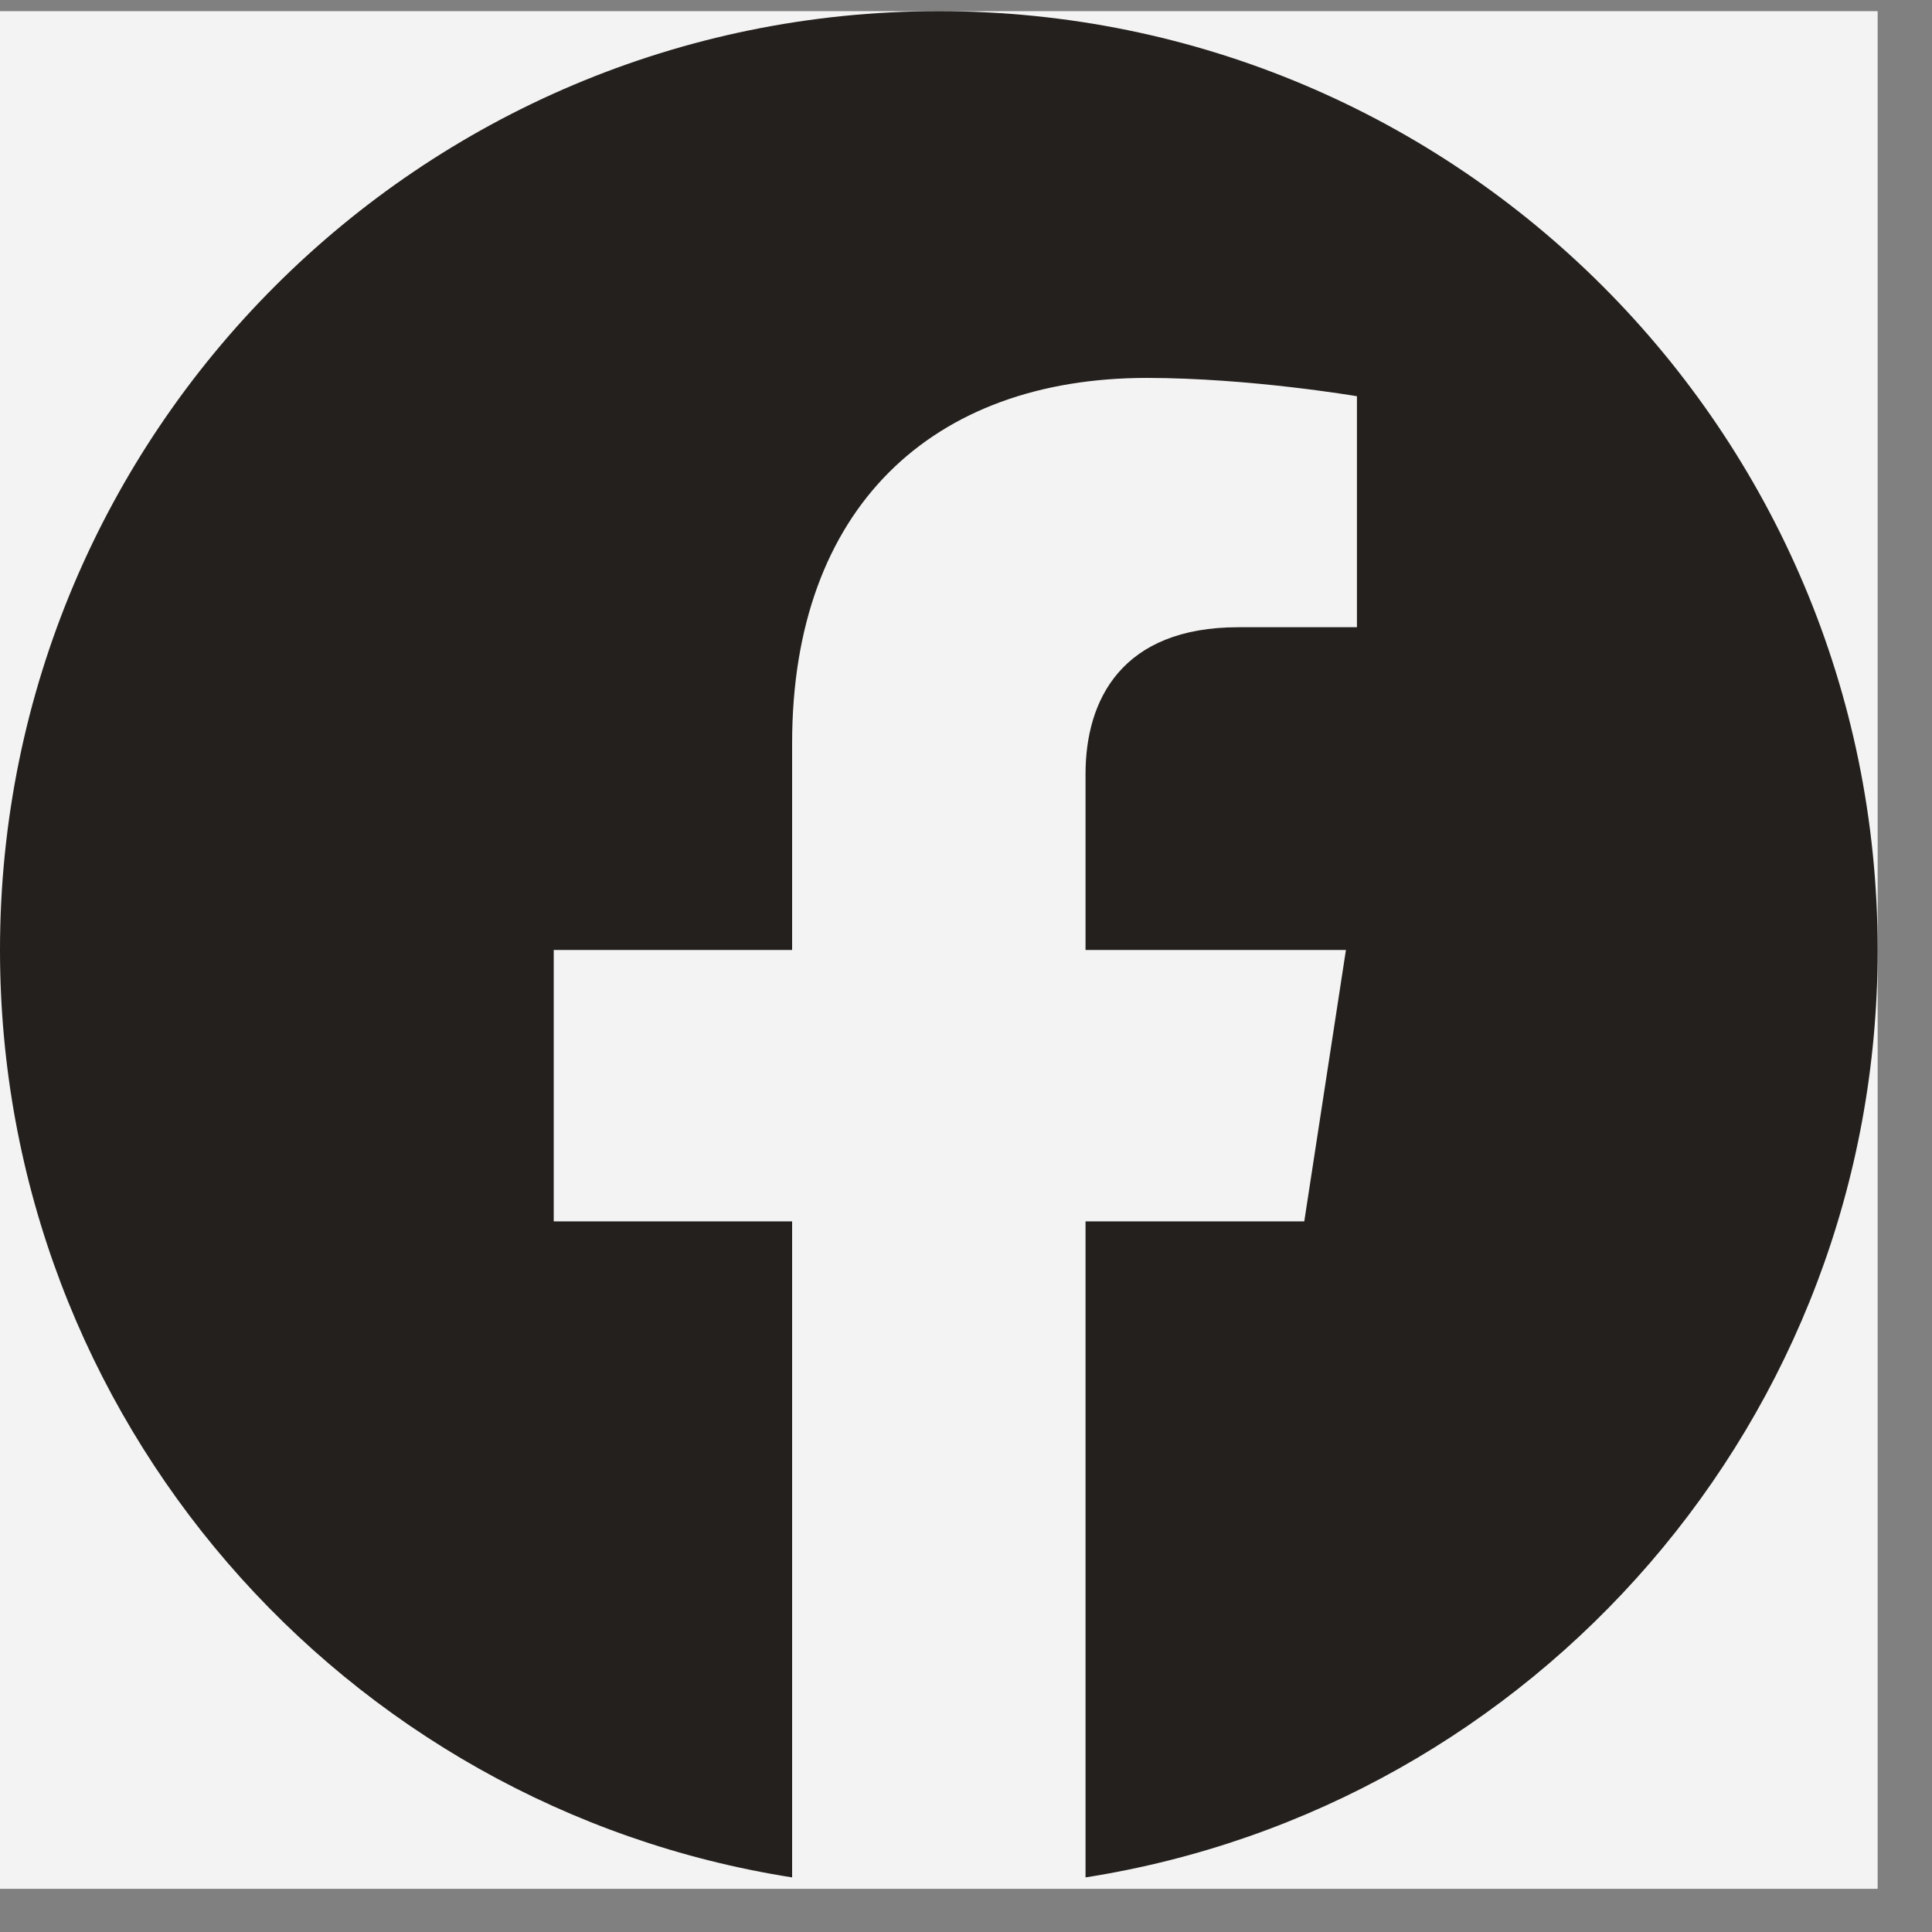 <svg viewBox="0 0 23 23" xmlns="http://www.w3.org/2000/svg">
<rect x="0" y="0" width="23" height="23" fill="#808080" stroke="none"/>
<g clip-path="url(#clip0)">
<rect width="22.353" height="22.353" transform="translate(0 0.133)" fill="#F3F3F3"/>
<path d="M22.353 11.309C22.353 5.137 17.349 0.133 11.177 0.133C5.004 0.133 0 5.137 0 11.309C0 16.888 4.087 21.512 9.43 22.35V14.54H6.592V11.309H9.43V8.847C9.43 6.046 11.099 4.499 13.652 4.499C14.874 4.499 16.154 4.717 16.154 4.717V7.467H14.744C13.356 7.467 12.923 8.329 12.923 9.214V11.309H16.023L15.527 14.54H12.923V22.35C18.266 21.512 22.353 16.888 22.353 11.309Z" fill="#24201D"/>
</g>
<defs>
<clipPath id="clip0">
<rect width="22.353" height="22.353" fill="white" transform="translate(0 0.133)"/>
</clipPath>
</defs>
</svg>
